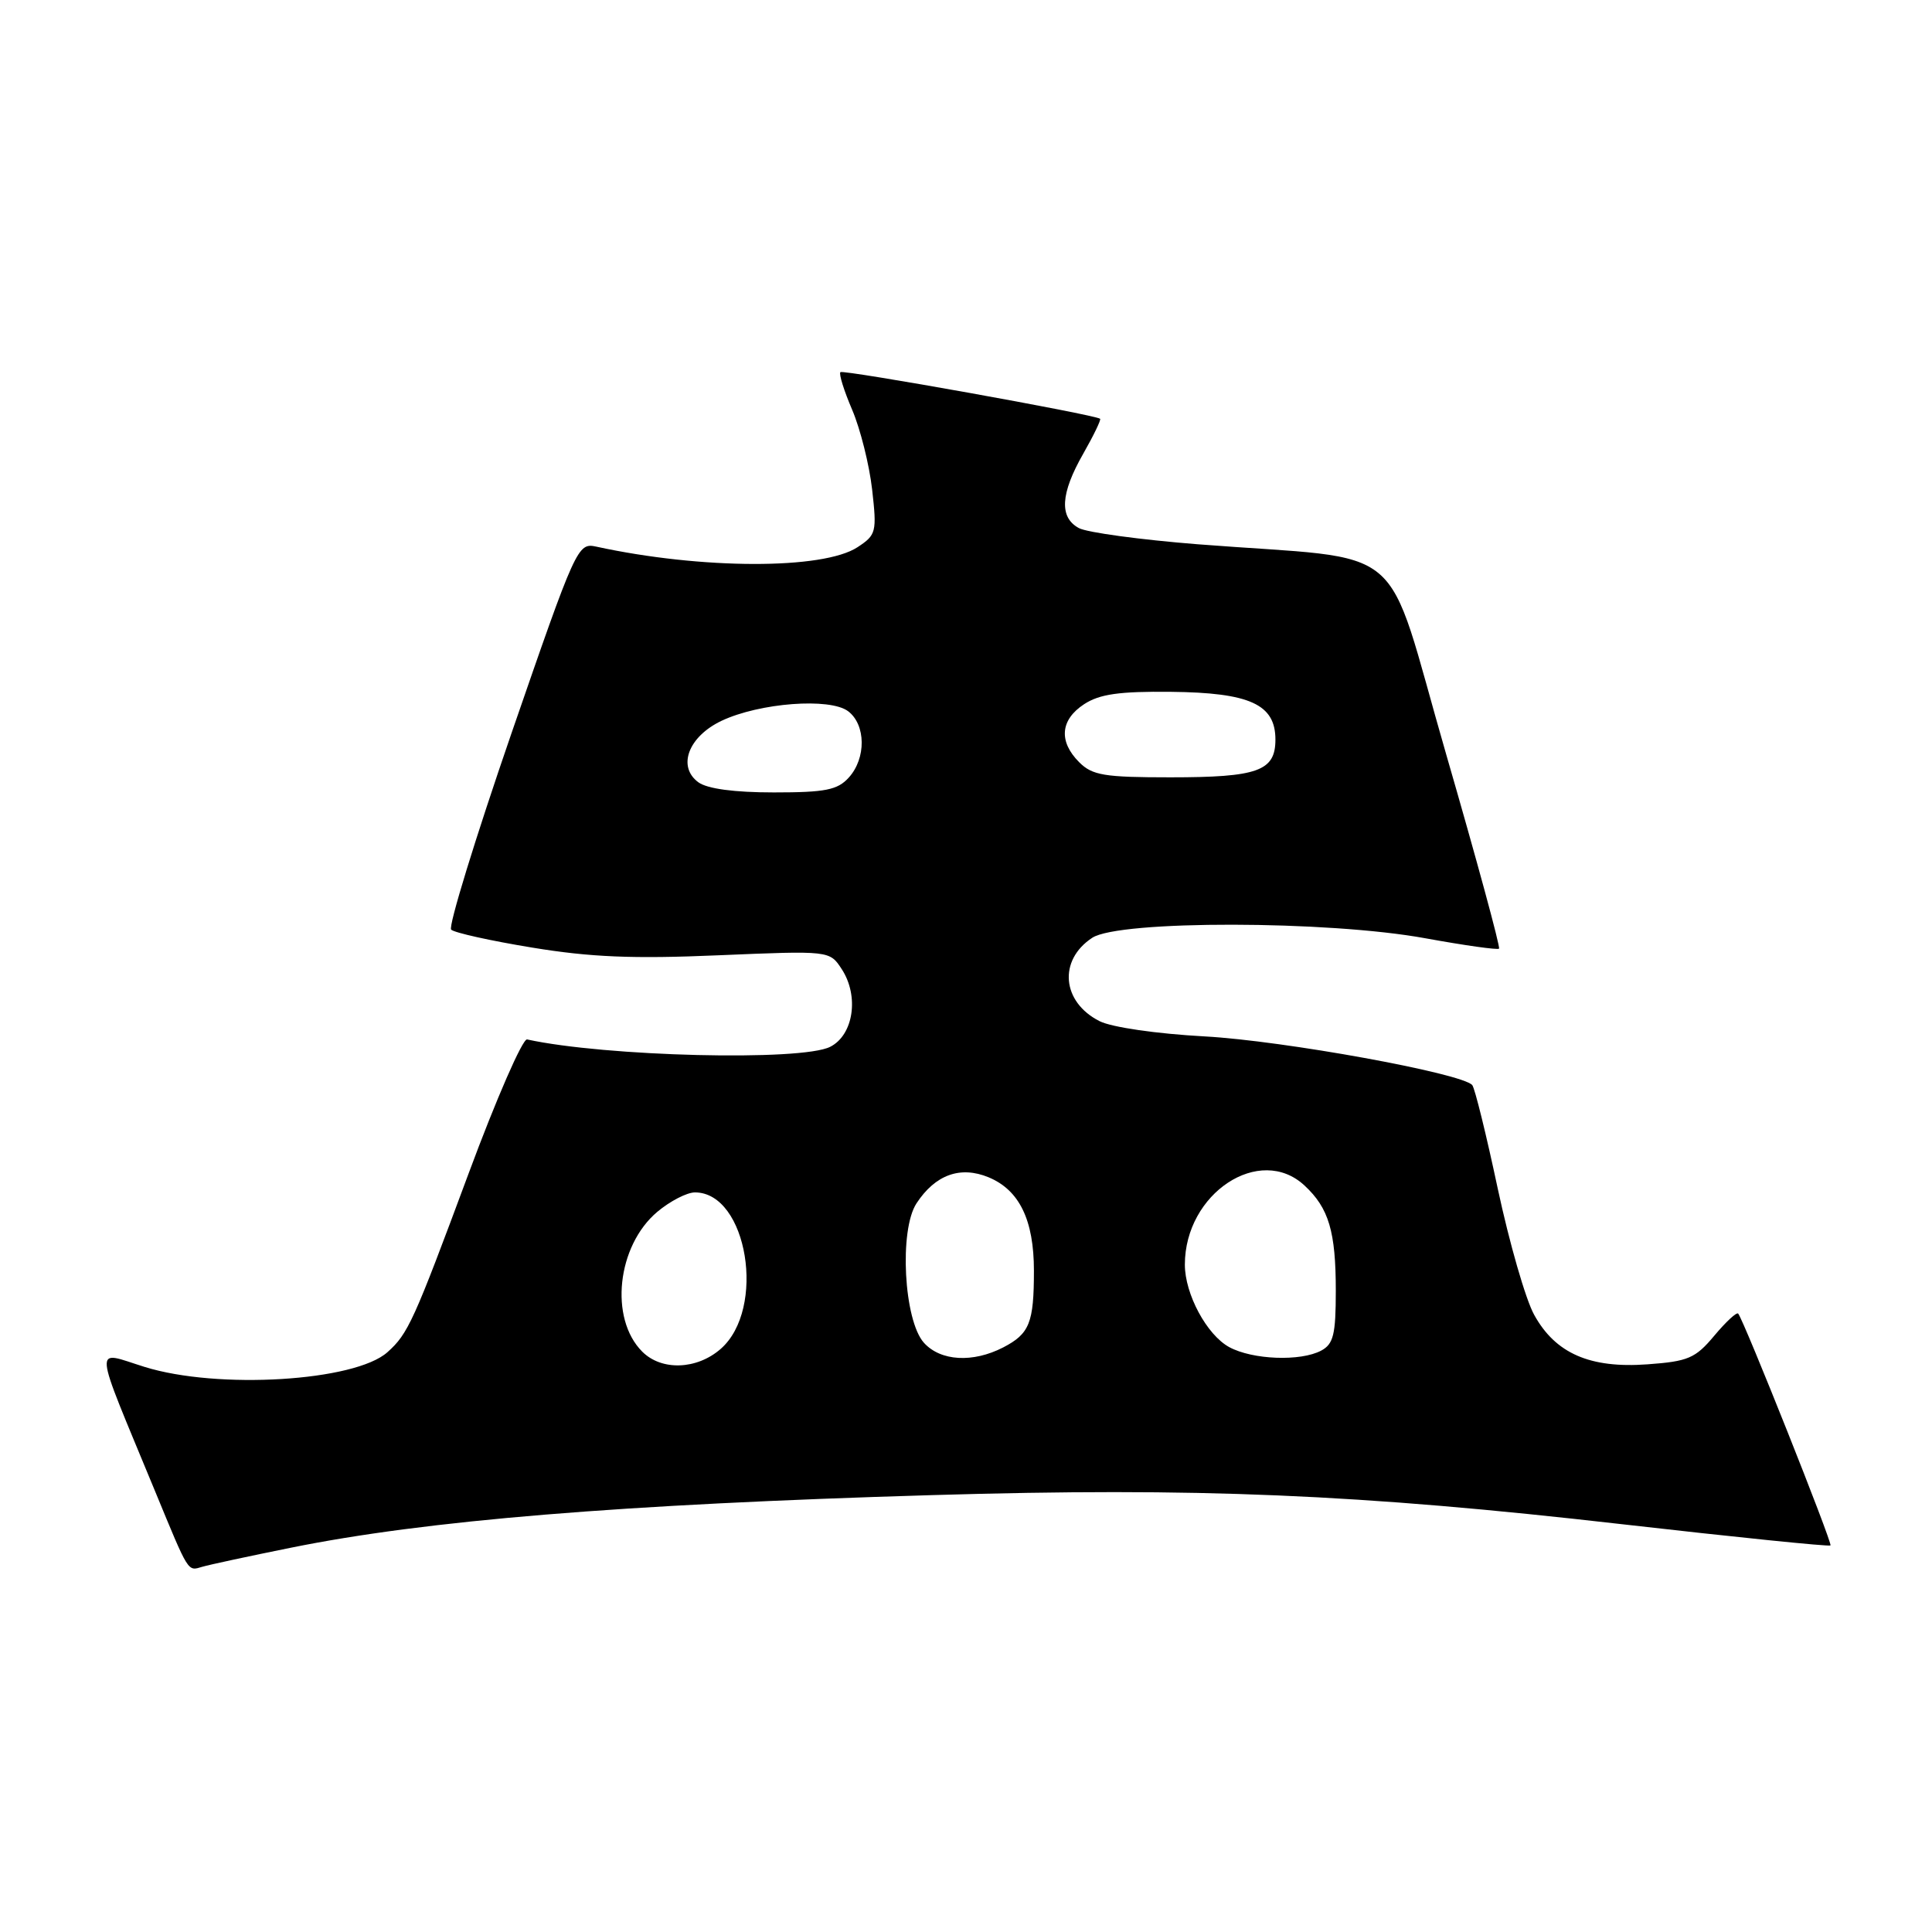 <?xml version="1.0" encoding="UTF-8" standalone="no"?>
<!DOCTYPE svg PUBLIC "-//W3C//DTD SVG 1.1//EN" "http://www.w3.org/Graphics/SVG/1.1/DTD/svg11.dtd" >
<svg xmlns="http://www.w3.org/2000/svg" xmlns:xlink="http://www.w3.org/1999/xlink" version="1.1" viewBox="0 0 256 256">
 <g >
 <path fill="currentColor"
d=" M 38.50 205.09 C 56.44 201.45 82.29 199.33 123.50 198.11 C 158.59 197.07 180.13 197.98 214.87 201.96 C 229.93 203.68 242.38 204.95 242.55 204.78 C 242.84 204.50 231.09 174.99 230.32 174.06 C 230.12 173.82 228.70 175.14 227.15 176.99 C 224.65 179.98 223.69 180.39 218.31 180.78 C 210.68 181.34 206.10 179.34 203.28 174.21 C 202.15 172.17 199.99 164.65 198.46 157.50 C 196.94 150.35 195.42 144.18 195.08 143.78 C 193.73 142.21 170.08 137.90 159.63 137.33 C 153.23 136.98 147.31 136.12 145.70 135.31 C 140.69 132.78 140.20 127.23 144.73 124.26 C 148.30 121.92 175.98 121.96 188.89 124.33 C 194.06 125.27 198.44 125.89 198.63 125.70 C 198.82 125.51 195.67 113.91 191.62 99.93 C 183.23 70.96 187.24 74.35 158.72 72.12 C 151.14 71.52 144.06 70.56 142.97 69.98 C 140.33 68.57 140.51 65.41 143.54 60.11 C 144.92 57.69 145.92 55.61 145.77 55.49 C 145.09 54.94 111.72 48.95 111.36 49.31 C 111.13 49.53 111.84 51.79 112.92 54.31 C 114.00 56.84 115.19 61.59 115.56 64.85 C 116.20 70.50 116.11 70.88 113.62 72.51 C 109.06 75.50 92.92 75.46 79.00 72.43 C 76.55 71.90 76.33 72.38 67.77 97.17 C 62.98 111.07 59.38 122.78 59.78 123.18 C 60.19 123.59 65.01 124.66 70.51 125.56 C 78.21 126.83 83.87 127.07 95.21 126.58 C 109.93 125.96 109.93 125.96 111.53 128.41 C 113.87 131.98 113.10 137.15 110.00 138.71 C 106.18 140.64 80.18 140.00 69.84 137.73 C 69.25 137.61 65.76 145.60 62.09 155.50 C 54.80 175.13 54.08 176.72 51.34 179.17 C 47.03 183.04 28.84 184.14 19.15 181.12 C 12.32 179.00 12.19 177.36 20.51 197.50 C 25.10 208.62 24.83 208.18 26.83 207.60 C 27.75 207.33 33.00 206.20 38.50 205.09 Z  M 85.10 179.10 C 80.71 174.71 81.75 165.07 87.10 160.57 C 88.78 159.16 91.02 158.00 92.08 158.00 C 99.04 158.00 101.57 173.45 95.48 178.75 C 92.32 181.50 87.66 181.66 85.10 179.10 Z  M 122.43 177.93 C 119.76 174.97 119.12 163.00 121.44 159.45 C 123.93 155.65 127.25 154.45 131.00 156.00 C 135.07 157.69 137.00 161.66 137.00 168.37 C 137.00 175.29 136.42 176.73 132.93 178.54 C 128.91 180.61 124.64 180.37 122.43 177.93 Z  M 162.88 178.50 C 159.91 176.88 157.00 171.48 157.00 167.57 C 157.00 158.12 166.94 151.56 172.87 157.10 C 176.08 160.09 177.00 163.18 177.00 171.03 C 177.00 176.83 176.69 178.09 175.07 178.96 C 172.34 180.42 165.98 180.18 162.88 178.50 Z  M 92.54 103.66 C 89.71 101.58 91.21 97.60 95.61 95.51 C 100.65 93.13 109.96 92.42 112.38 94.24 C 114.74 96.03 114.79 100.47 112.47 103.03 C 110.98 104.68 109.37 105.00 102.54 105.00 C 97.29 105.00 93.73 104.52 92.54 103.66 Z  M 143.00 101.00 C 140.25 98.25 140.49 95.38 143.65 93.31 C 145.70 91.97 148.31 91.60 155.15 91.67 C 165.62 91.78 169.00 93.33 169.00 97.99 C 169.00 102.17 166.69 103.00 155.07 103.00 C 146.33 103.00 144.74 102.74 143.00 101.00 Z "/>
</g>
</svg>